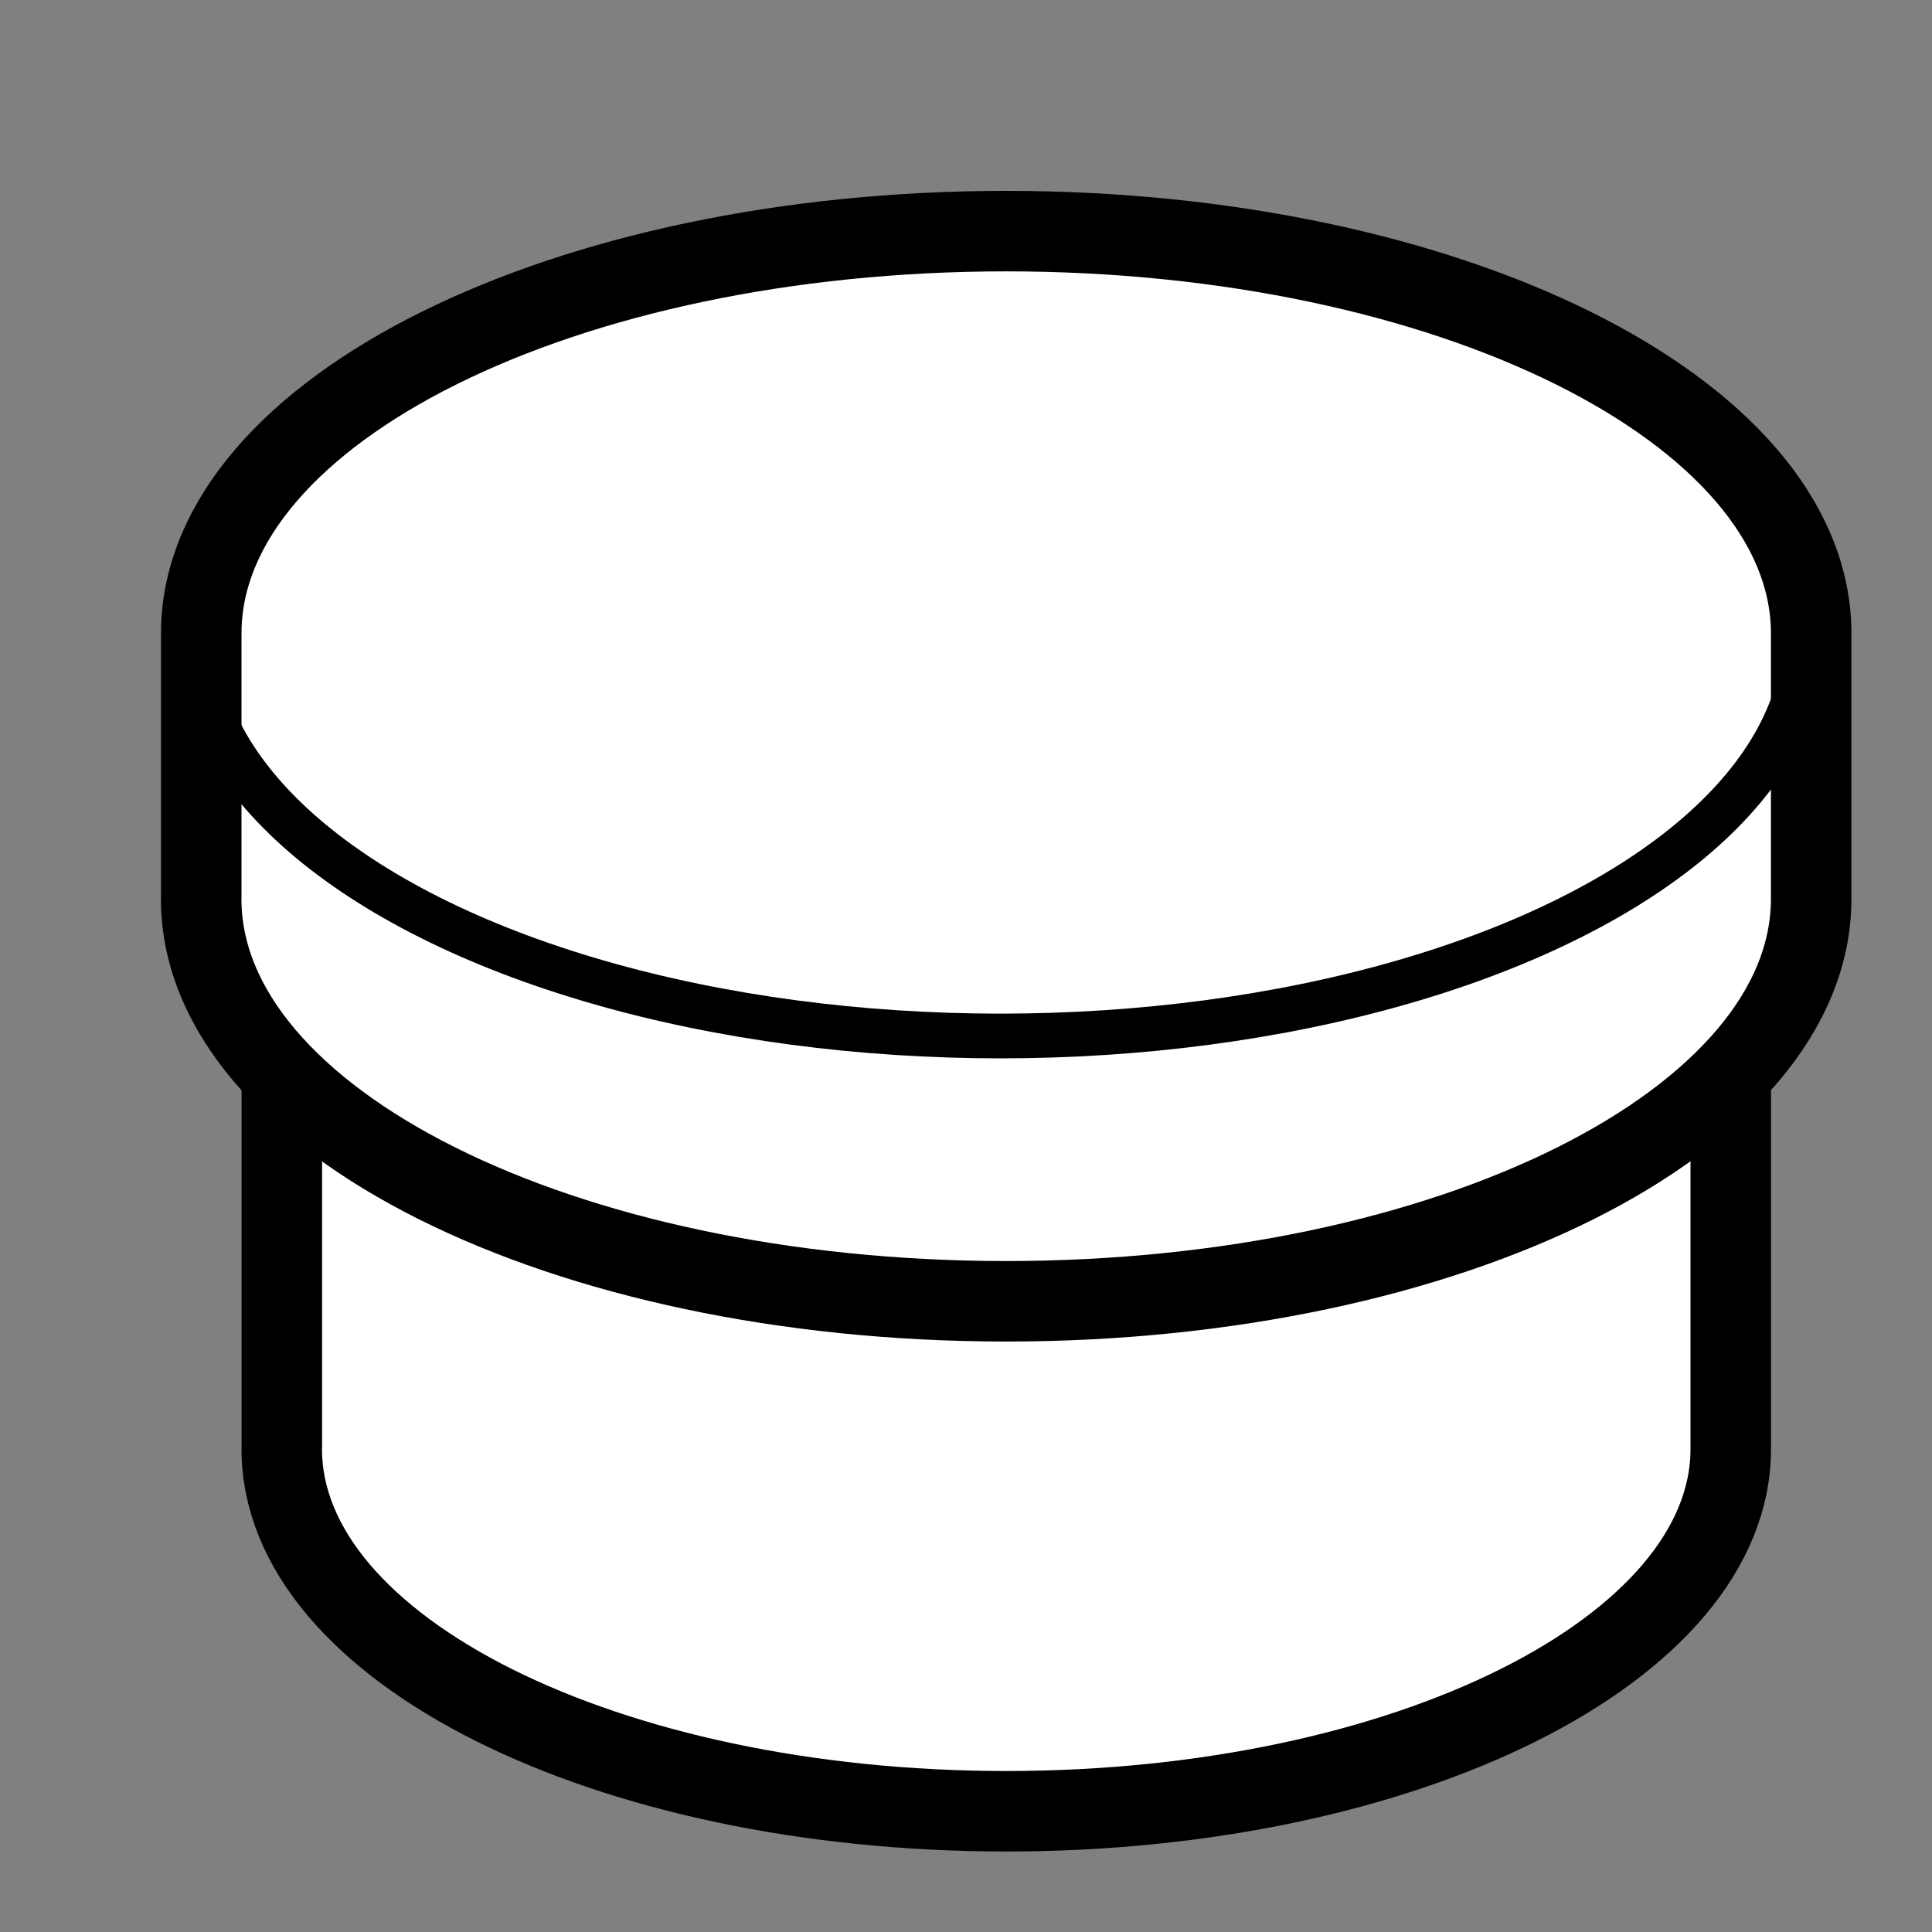 <svg viewBox="0 0 24 24" xmlns="http://www.w3.org/2000/svg" fill-rule="evenodd" clip-rule="evenodd" stroke-linecap="round" stroke-linejoin="round" stroke-miterlimit="1.5">
    <rect x="0" y="0" width="24" height="24" fill="#808080" stroke="none"/>
    <path d="M21.5 13.345V18c0 2.484-4.032 4.5-9 4.5-4.967 0-9-2.016-9-4.5l.001-.034v-4.62" fill="#fff" stroke="#000"/>
    <path d="M2.5 7.831c.042-2.74 4.507-4.96 9.999-4.96 5.493 0 9.957 2.22 10 4.96v3.334c0 2.76-4.48 5-10 5-5.519 0-10-2.24-10-5l.001-.038V7.871l.001-.037V7.83z" fill="#fff" stroke="#000"/>
    <ellipse cx="655.573" cy="8" rx="9" ry="4.5" fill="none" stroke="#000" stroke-width=".5" transform="translate(-715.915 -1.018) scale(1.111)"/>
</svg>
